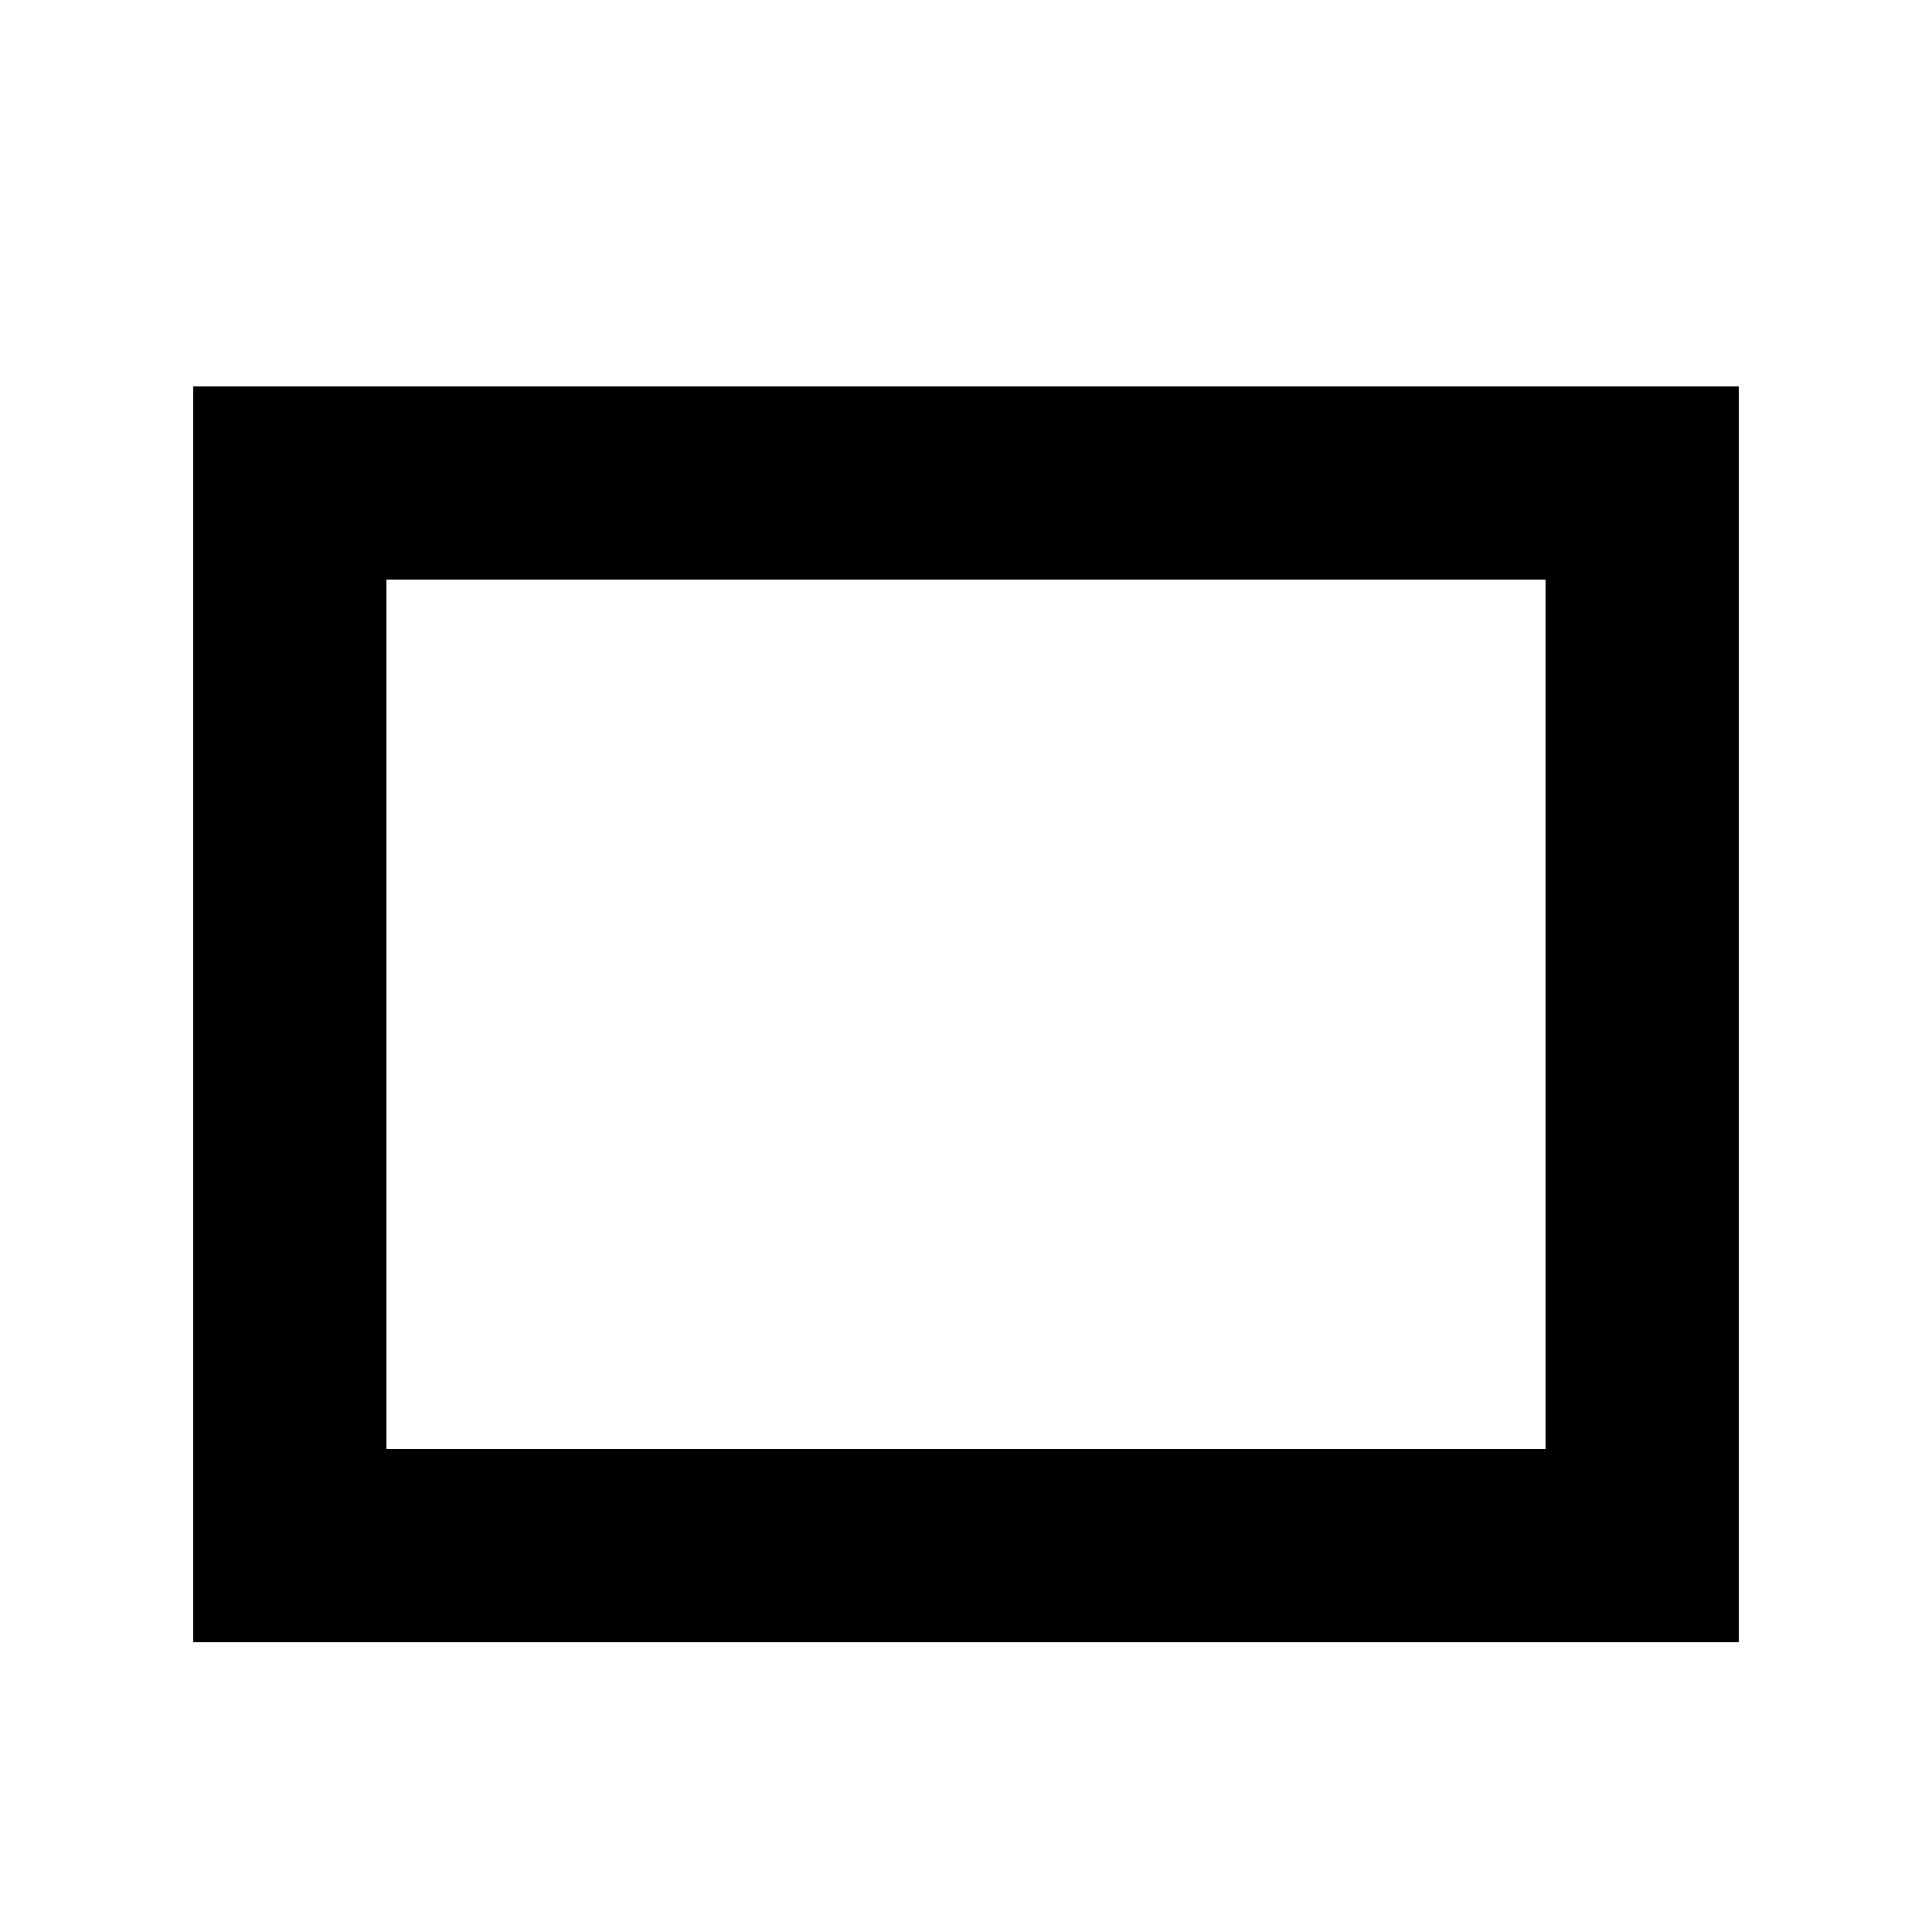 <?xml version="1.0" encoding="UTF-8"?><!DOCTYPE svg PUBLIC "-//W3C//DTD SVG 1.1//EN" "http://www.w3.org/Graphics/SVG/1.1/DTD/svg11.dtd"><svg xmlns="http://www.w3.org/2000/svg" xmlns:xlink="http://www.w3.org/1999/xlink" version="1.1" id="mdi-rectangle-outline" width="24" height="24" viewBox="2 2 20 20"><path d="M4,6V19H20V6H4M18,17H6V8H18V17Z" /></svg>